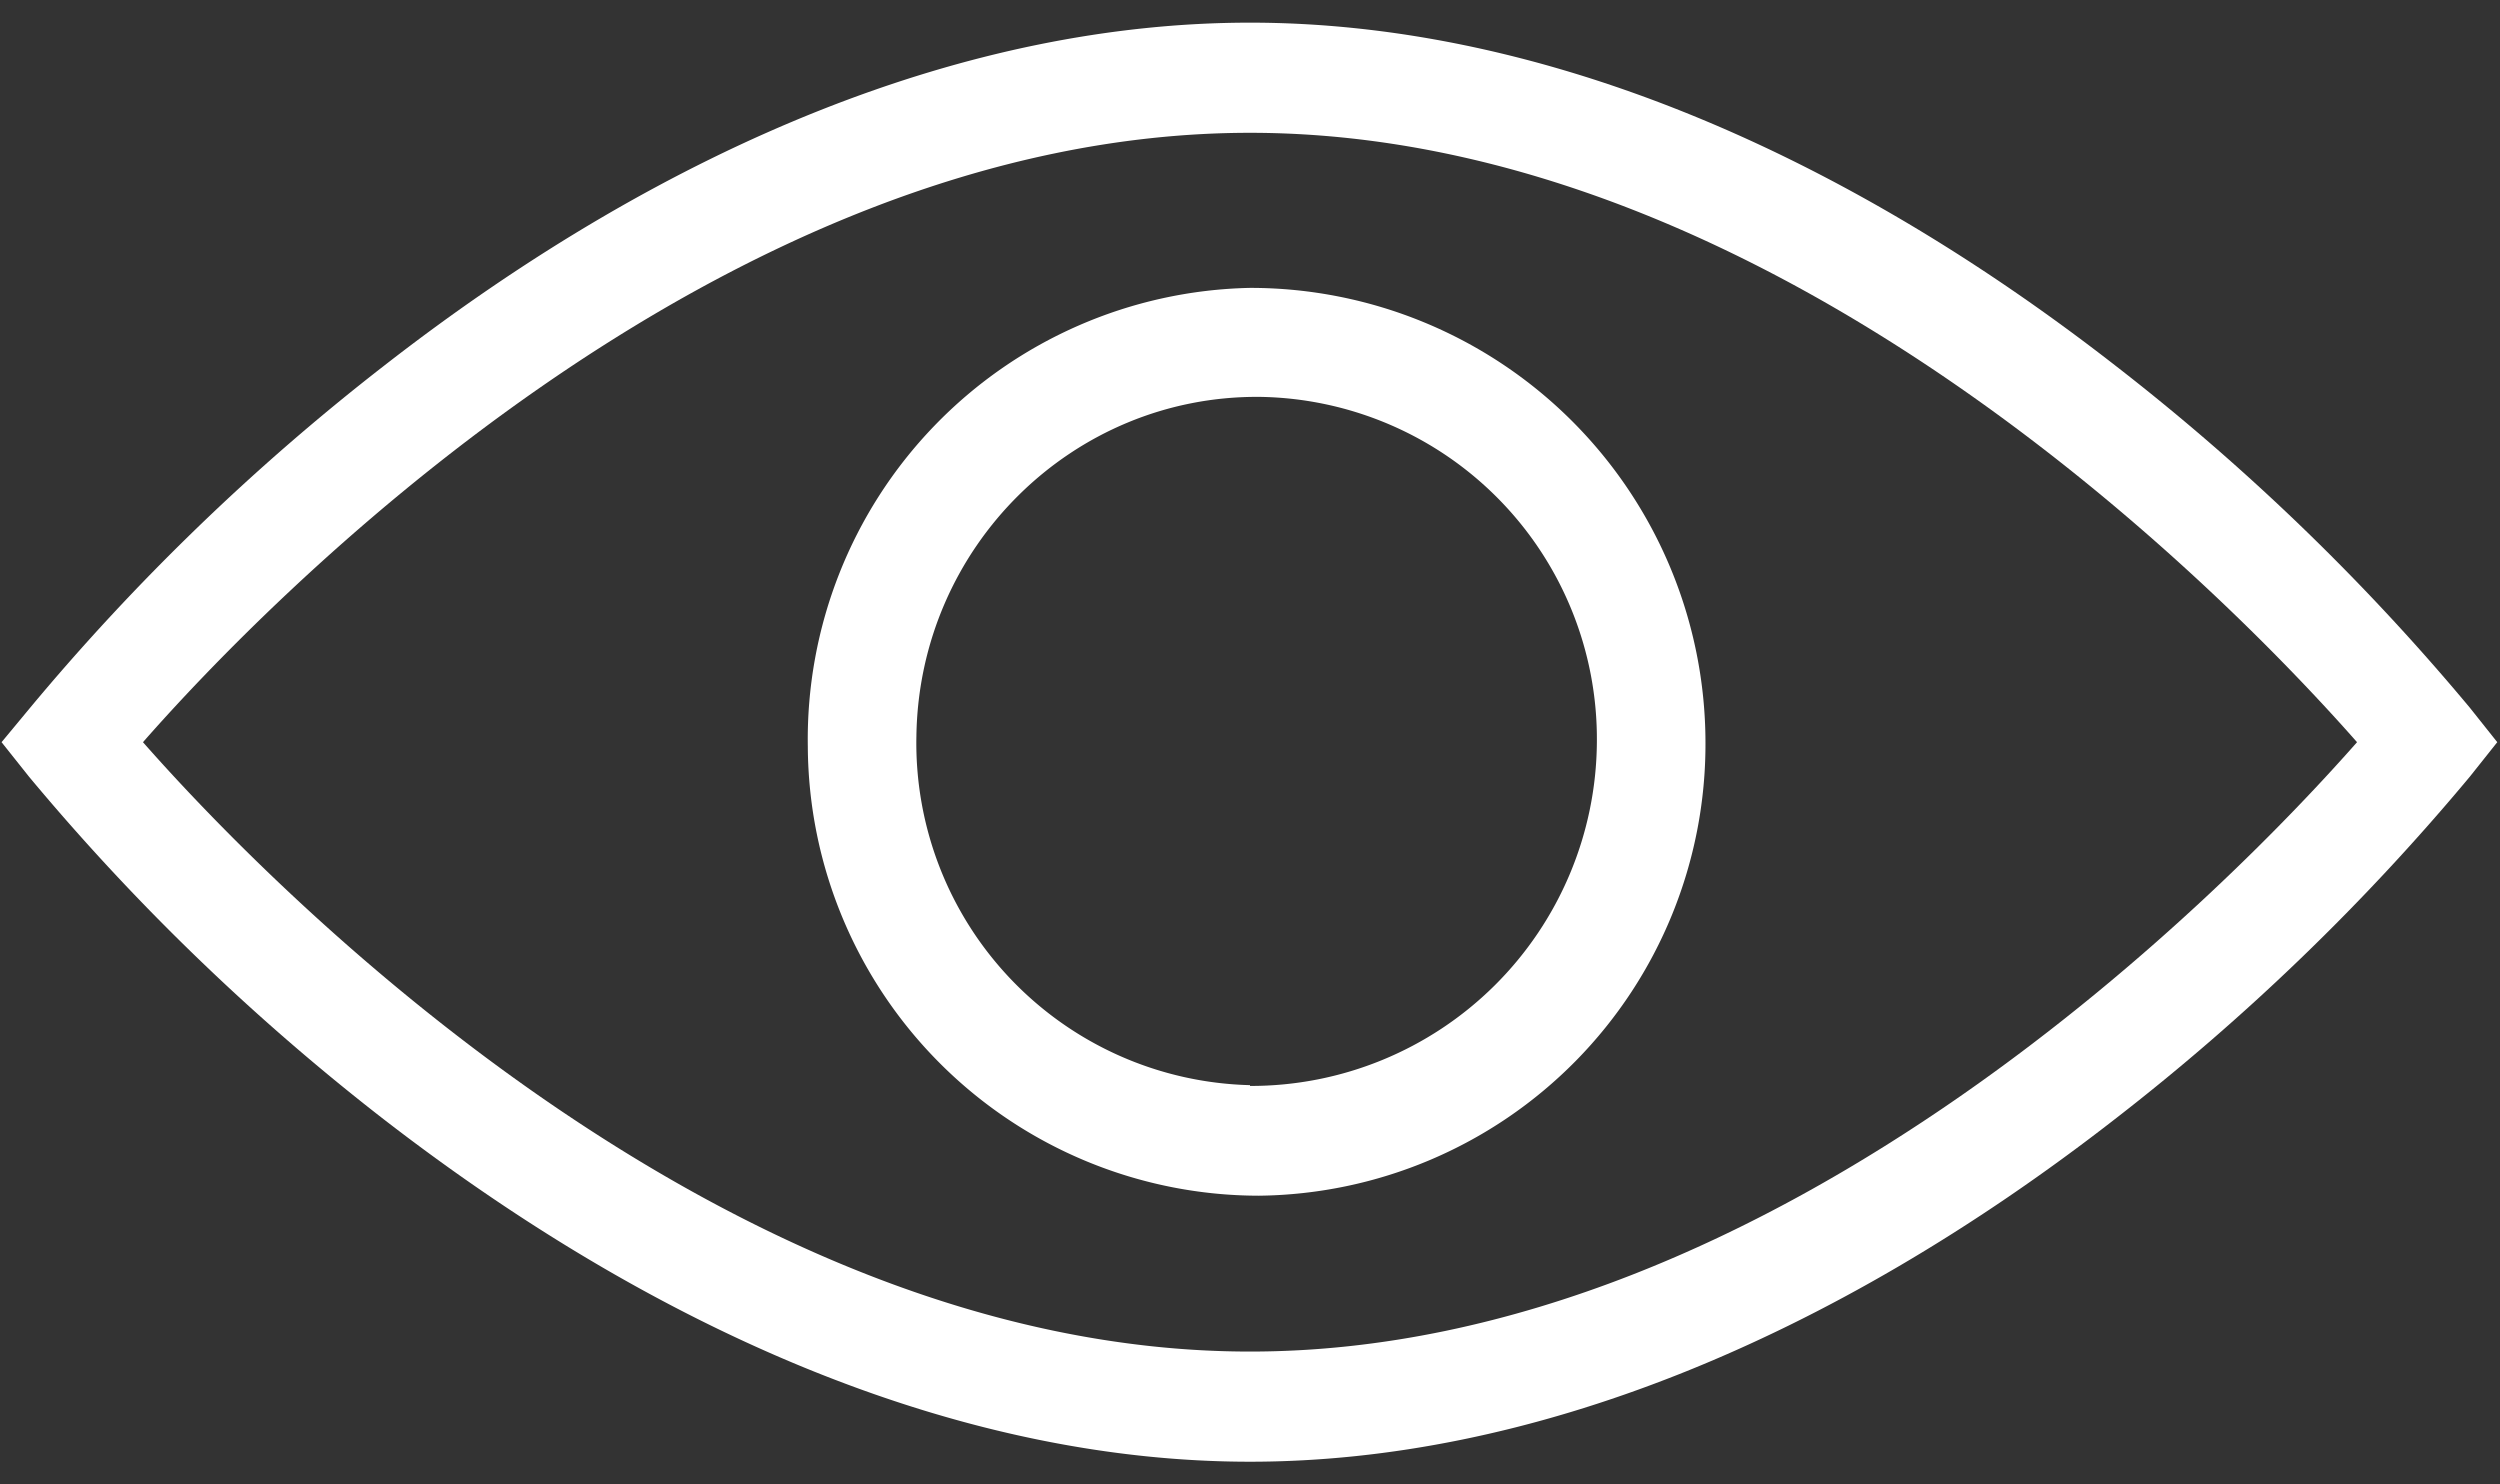 <svg xmlns="http://www.w3.org/2000/svg" xmlns:xlink="http://www.w3.org/1999/xlink" width="64" height="38" viewBox="0 0 64 38"><rect x="0" y="0" width="64" height="38" fill="#333333" stroke="none"/><defs><path id="niv7a" d="M921 287.6c-13.64 0-25.33-12.18-28.34-15.6 3-3.42 14.68-15.6 28.34-15.6s25.33 12.18 28.34 15.6c-3.01 3.42-14.7 15.6-28.34 15.6zm22.18-25.22c-7.39-5.76-15.06-8.8-22.18-8.8-7.13 0-14.8 3.04-22.19 8.8a58.3 58.3 0 0 0-9.04 8.74l-.73.88.7.88a58.3 58.3 0 0 0 9.04 8.74c7.42 5.75 15.1 8.8 22.22 8.8 7.12 0 14.8-3.05 22.18-8.8a58.3 58.3 0 0 0 9.05-8.74l.7-.88-.7-.88a58.3 58.3 0 0 0-9.05-8.74z"/><path id="niv7b" d="M921 280.78a8.76 8.76 0 0 1-8.54-8.94c.07-4.84 4-8.72 8.79-8.68a8.76 8.76 0 0 1 8.63 8.84 8.86 8.86 0 0 1-8.88 8.8zm0-20.41a11.56 11.56 0 0 0-11.32 11.74 11.56 11.56 0 0 0 11.55 11.5A11.56 11.56 0 0 0 932.66 272 11.65 11.65 0 0 0 921 260.37z"/></defs><g><g clip-path="url(#clip-D85148CA-18A8-42B8-8040-FD265A955C46)" transform="translate(-889 -253)"><g><use fill="#fff" xlink:href="#niv7a"/></g><g><use fill="#fff" xlink:href="#niv7b"/></g></g></g></svg>